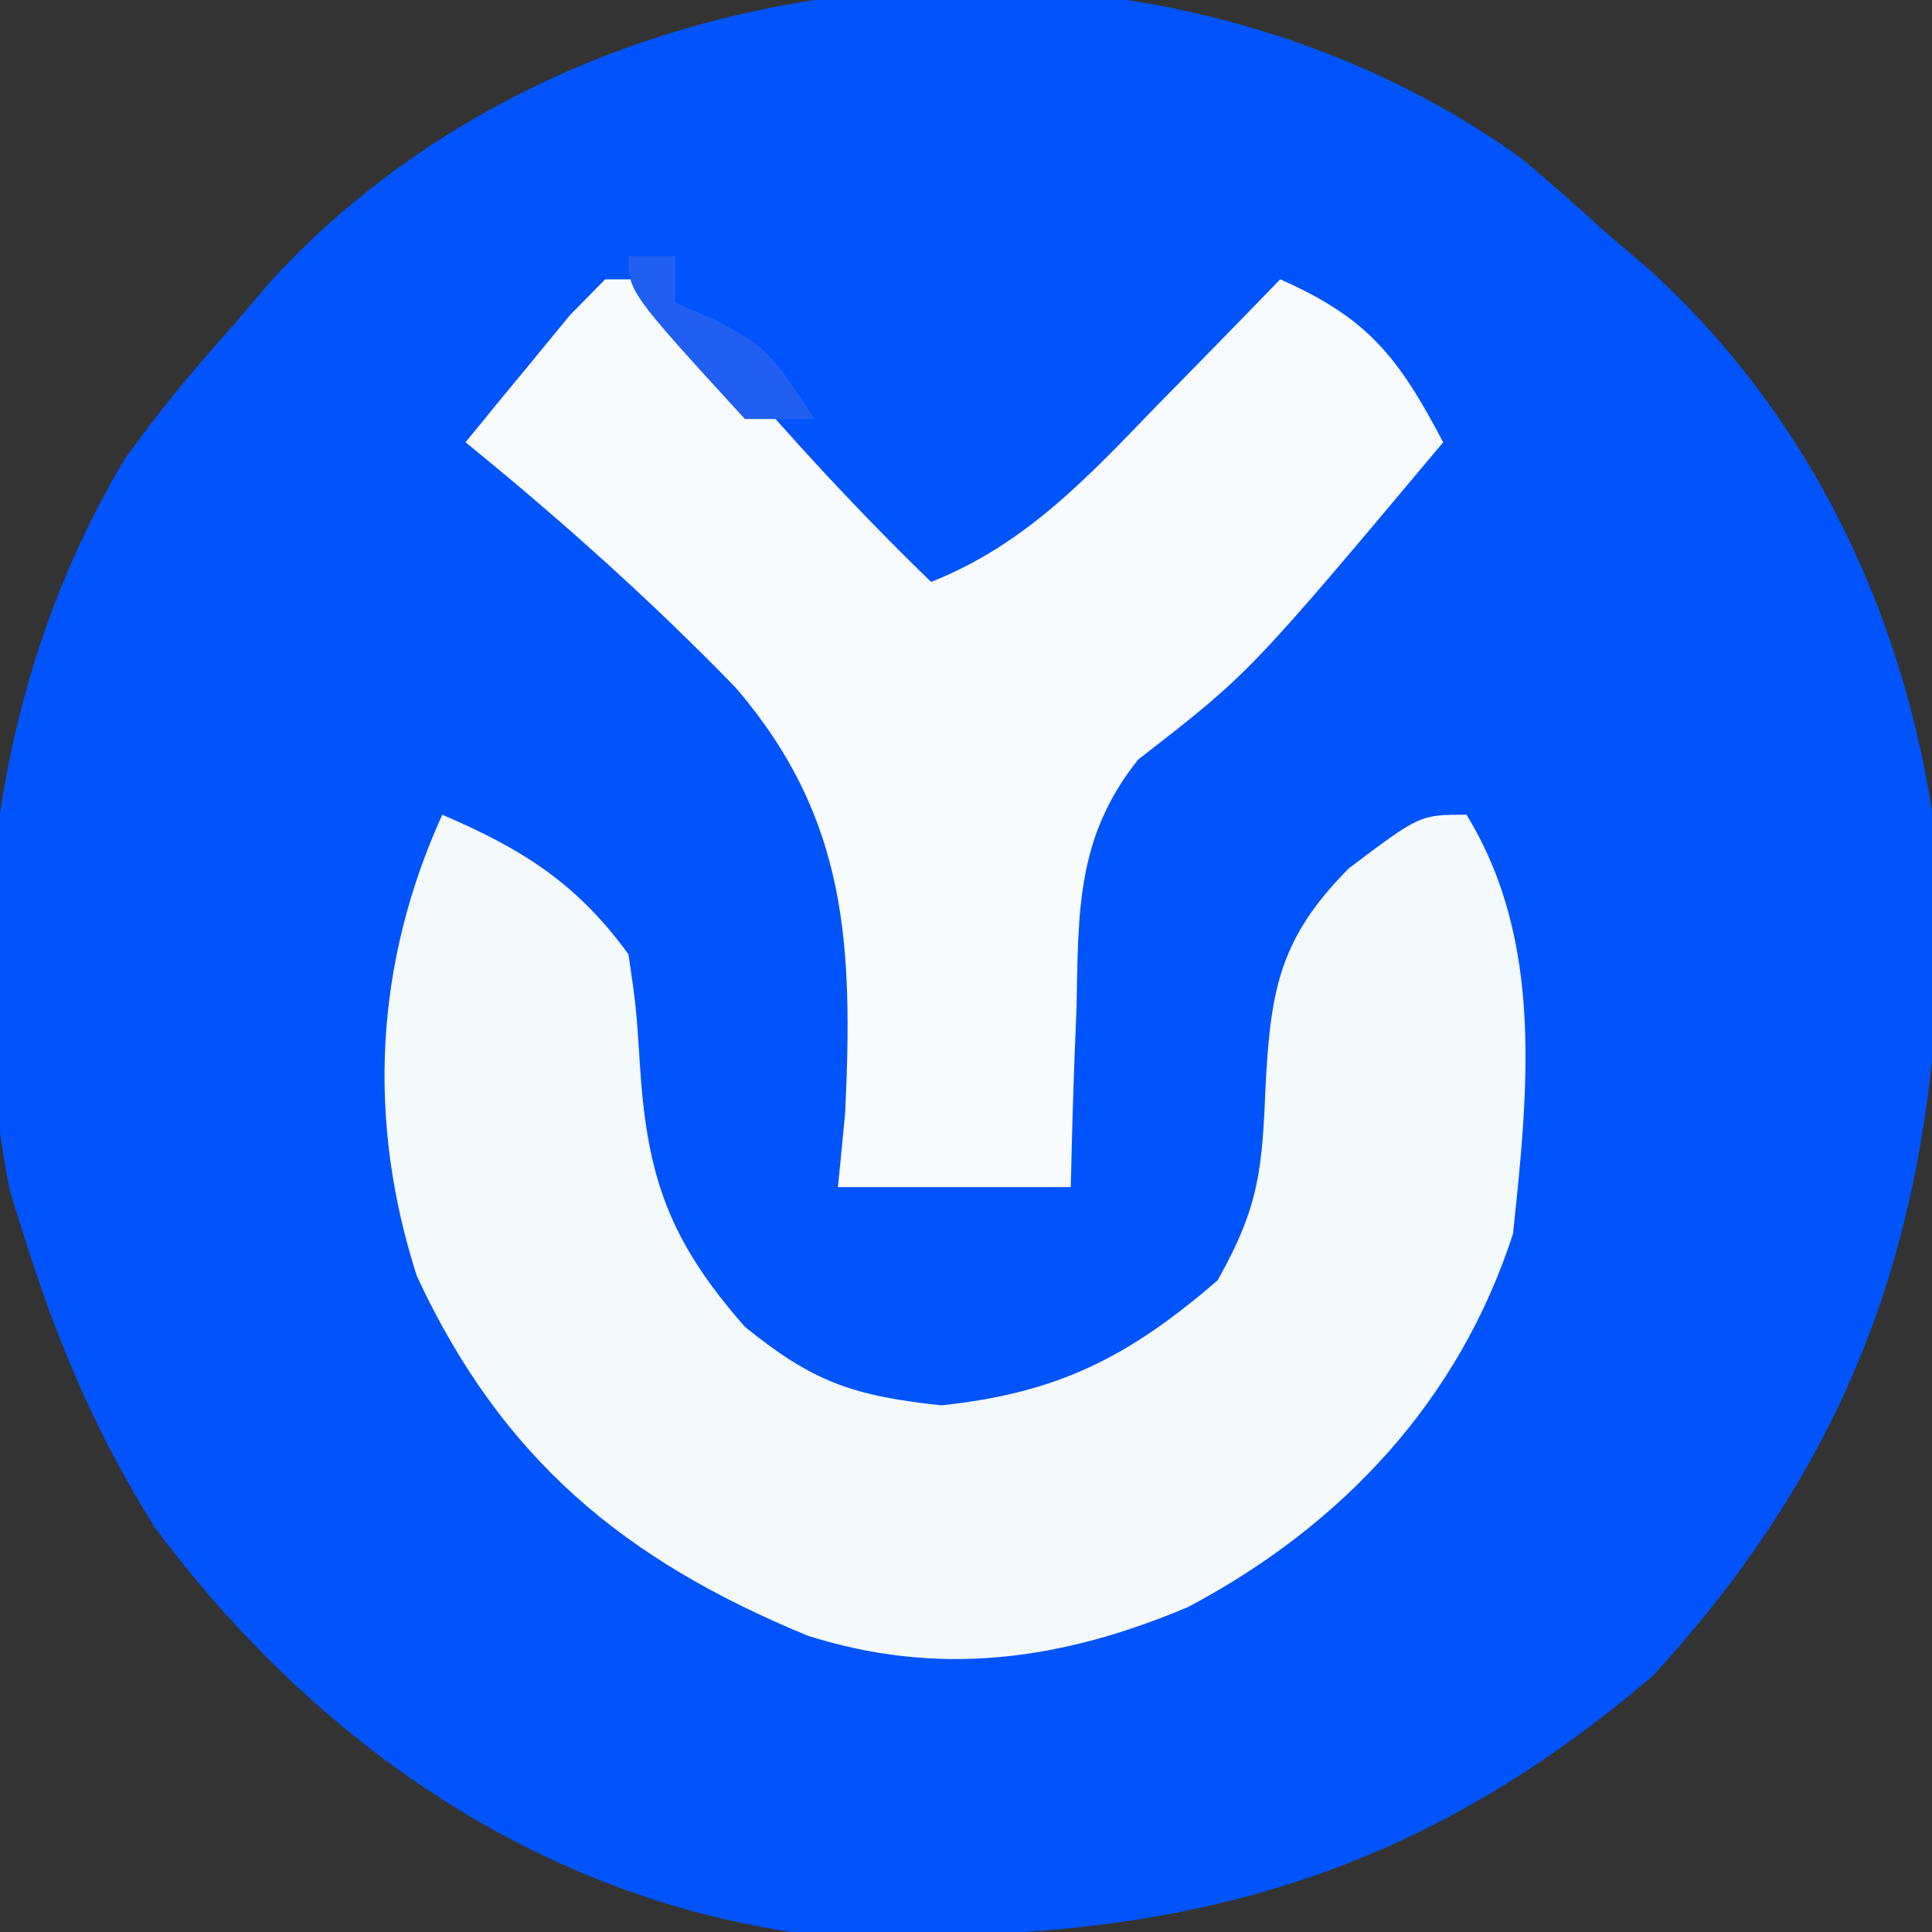 <?xml version="1.0" encoding="UTF-8"?>
<svg version="1.1" xmlns="http://www.w3.org/2000/svg" width="83" height="83">
<rect width="100%" height="100%" fill="#333333" stroke="none"/>
<path d="M0 0 C1.229 1.038 2.439 2.101 3.625 3.188 C4.547 3.974 4.547 3.974 5.488 4.777 C12.875 11.5 17.021 20.82 17.961 30.73 C18.108 44.44 15.029 54.945 5.625 65.188 C-5.683 74.867 -16.802 76.985 -31.375 76.188 C-42.646 74.484 -52.005 67.828 -58.719 58.816 C-61.238 54.817 -62.976 50.693 -64.375 46.188 C-64.566 45.576 -64.757 44.965 -64.953 44.336 C-67.054 33.635 -65.618 22.304 -60.02 12.914 C-58.571 10.887 -57.039 9.04 -55.375 7.188 C-54.588 6.263 -54.588 6.263 -53.785 5.32 C-40.496 -9.251 -16.019 -11.513 0 0 Z " fill="#0154FB" transform="translate(65.375,6.812)"/>
<path d="M0 0 C3.438 1.474 5.789 2.95 8 6 C8.332 8.273 8.332 8.273 8.5 10.875 C8.808 15.626 9.782 18.335 13 22 C15.944 24.387 17.651 24.962 21.438 25.375 C26.468 24.845 29.51 23.288 33.312 20 C35.129 16.771 35.222 15.191 35.375 11.562 C35.592 7.448 36.009 5.276 38.938 2.312 C42 0 42 0 44 0 C47.341 5.434 46.647 11.872 46 18 C43.684 25.166 38.656 30.532 32.055 34.031 C26.637 36.326 21.369 37.067 15.707 35.273 C7.785 32.009 2.555 27.657 -1.09 19.828 C-3.25 13.117 -2.899 6.392 0 0 Z " fill="#F4F9FC" transform="translate(19,35)"/>
<path d="M0 0 C0.66 0 1.32 0 2 0 C3.551 1.574 3.551 1.574 5.312 3.688 C8.085 6.953 10.926 10.019 14 13 C18.074 11.39 20.765 8.462 23.75 5.375 C24.257 4.859 24.763 4.344 25.285 3.812 C26.528 2.546 27.765 1.274 29 0 C32.771 1.667 34.071 3.335 36 7 C27.676 16.926 27.676 16.926 22.898 20.629 C20.237 23.953 20.329 27.16 20.25 31.25 C20.206 32.368 20.206 32.368 20.16 33.508 C20.09 35.338 20.043 37.169 20 39 C16.7 39 13.4 39 10 39 C10.102 37.947 10.204 36.894 10.309 35.809 C10.642 28.65 10.437 23.157 5.594 17.531 C1.948 13.774 -1.94 10.303 -6 7 C-5.049 5.827 -4.089 4.662 -3.125 3.5 C-2.591 2.85 -2.058 2.201 -1.508 1.531 C-0.761 0.773 -0.761 0.773 0 0 Z " fill="#F8FBFD" transform="translate(26,12)"/>
<path d="M0 0 C0.66 0 1.32 0 2 0 C2 0.66 2 1.32 2 2 C2.619 2.268 3.237 2.536 3.875 2.812 C6 4 6 4 8 7 C7.01 7 6.02 7 5 7 C0 1.535 0 1.535 0 0 Z " fill="#205FF2" transform="translate(27,11)"/>
</svg>
